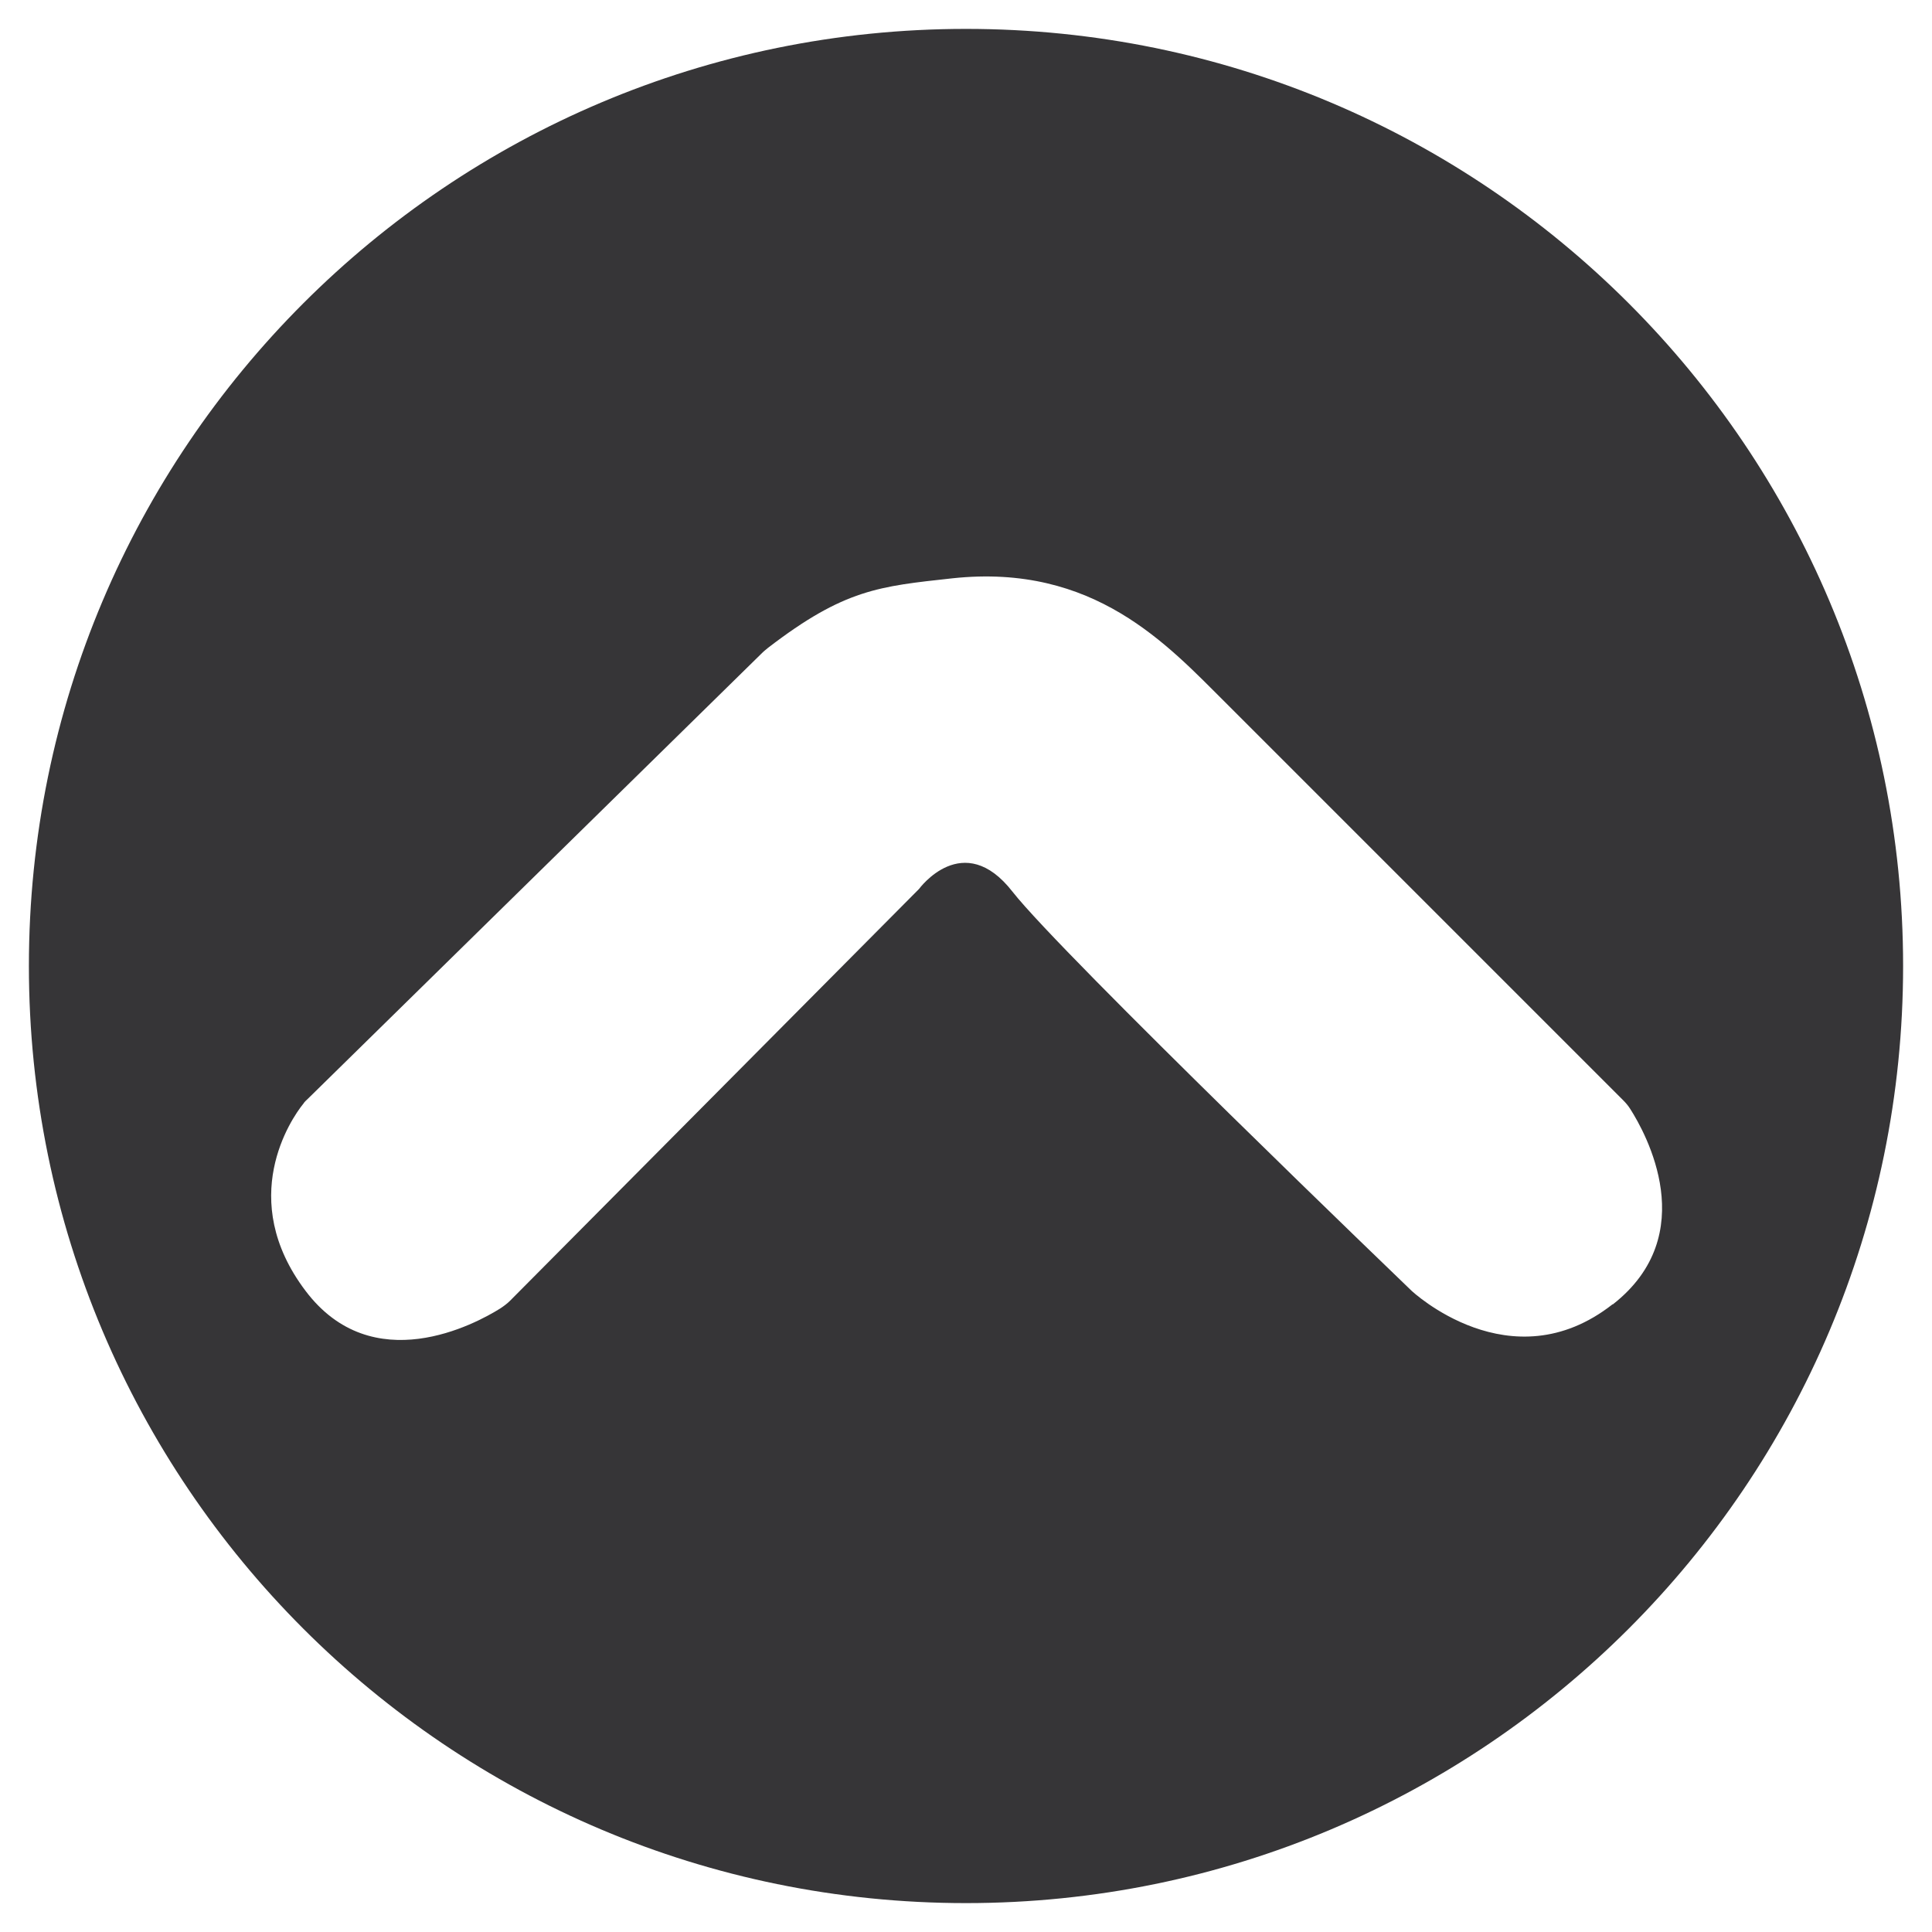 <?xml version="1.0" encoding="UTF-8"?>
<svg id="Calque_4" data-name="Calque 4" xmlns="http://www.w3.org/2000/svg" viewBox="0 0 48.14 48.14">
  <defs>
    <style>
      .cls-1 {
        fill: #363537;
        stroke-width: 0px;
      }
    </style>
  </defs>
  <path class="cls-1" d="M24.07.72C11.17.72.72,11.17.72,24.07s10.45,23.35,23.35,23.35,23.35-10.45,23.35-23.35S36.97.72,24.07.72ZM40.18,32.5c-2.54,1.99-5.01-.34-5.01-.34,0,0-8.71-8.37-9.94-9.94-1.23-1.58-2.33-.07-2.33-.07l-10.19,10.26c-.07.07-.15.13-.24.19-.62.39-3.19,1.78-4.86-.44-1.72-2.28-.36-4.28-.05-4.66.03-.05.07-.08.11-.12l11.34-11.13s.09-.08.13-.11c1.9-1.46,2.77-1.53,4.59-1.73,3.54-.38,5.37,1.67,6.81,3.1l9.9,9.9c.07.07.13.14.18.22.39.61,1.79,3.13-.43,4.87Z"/>
</svg>